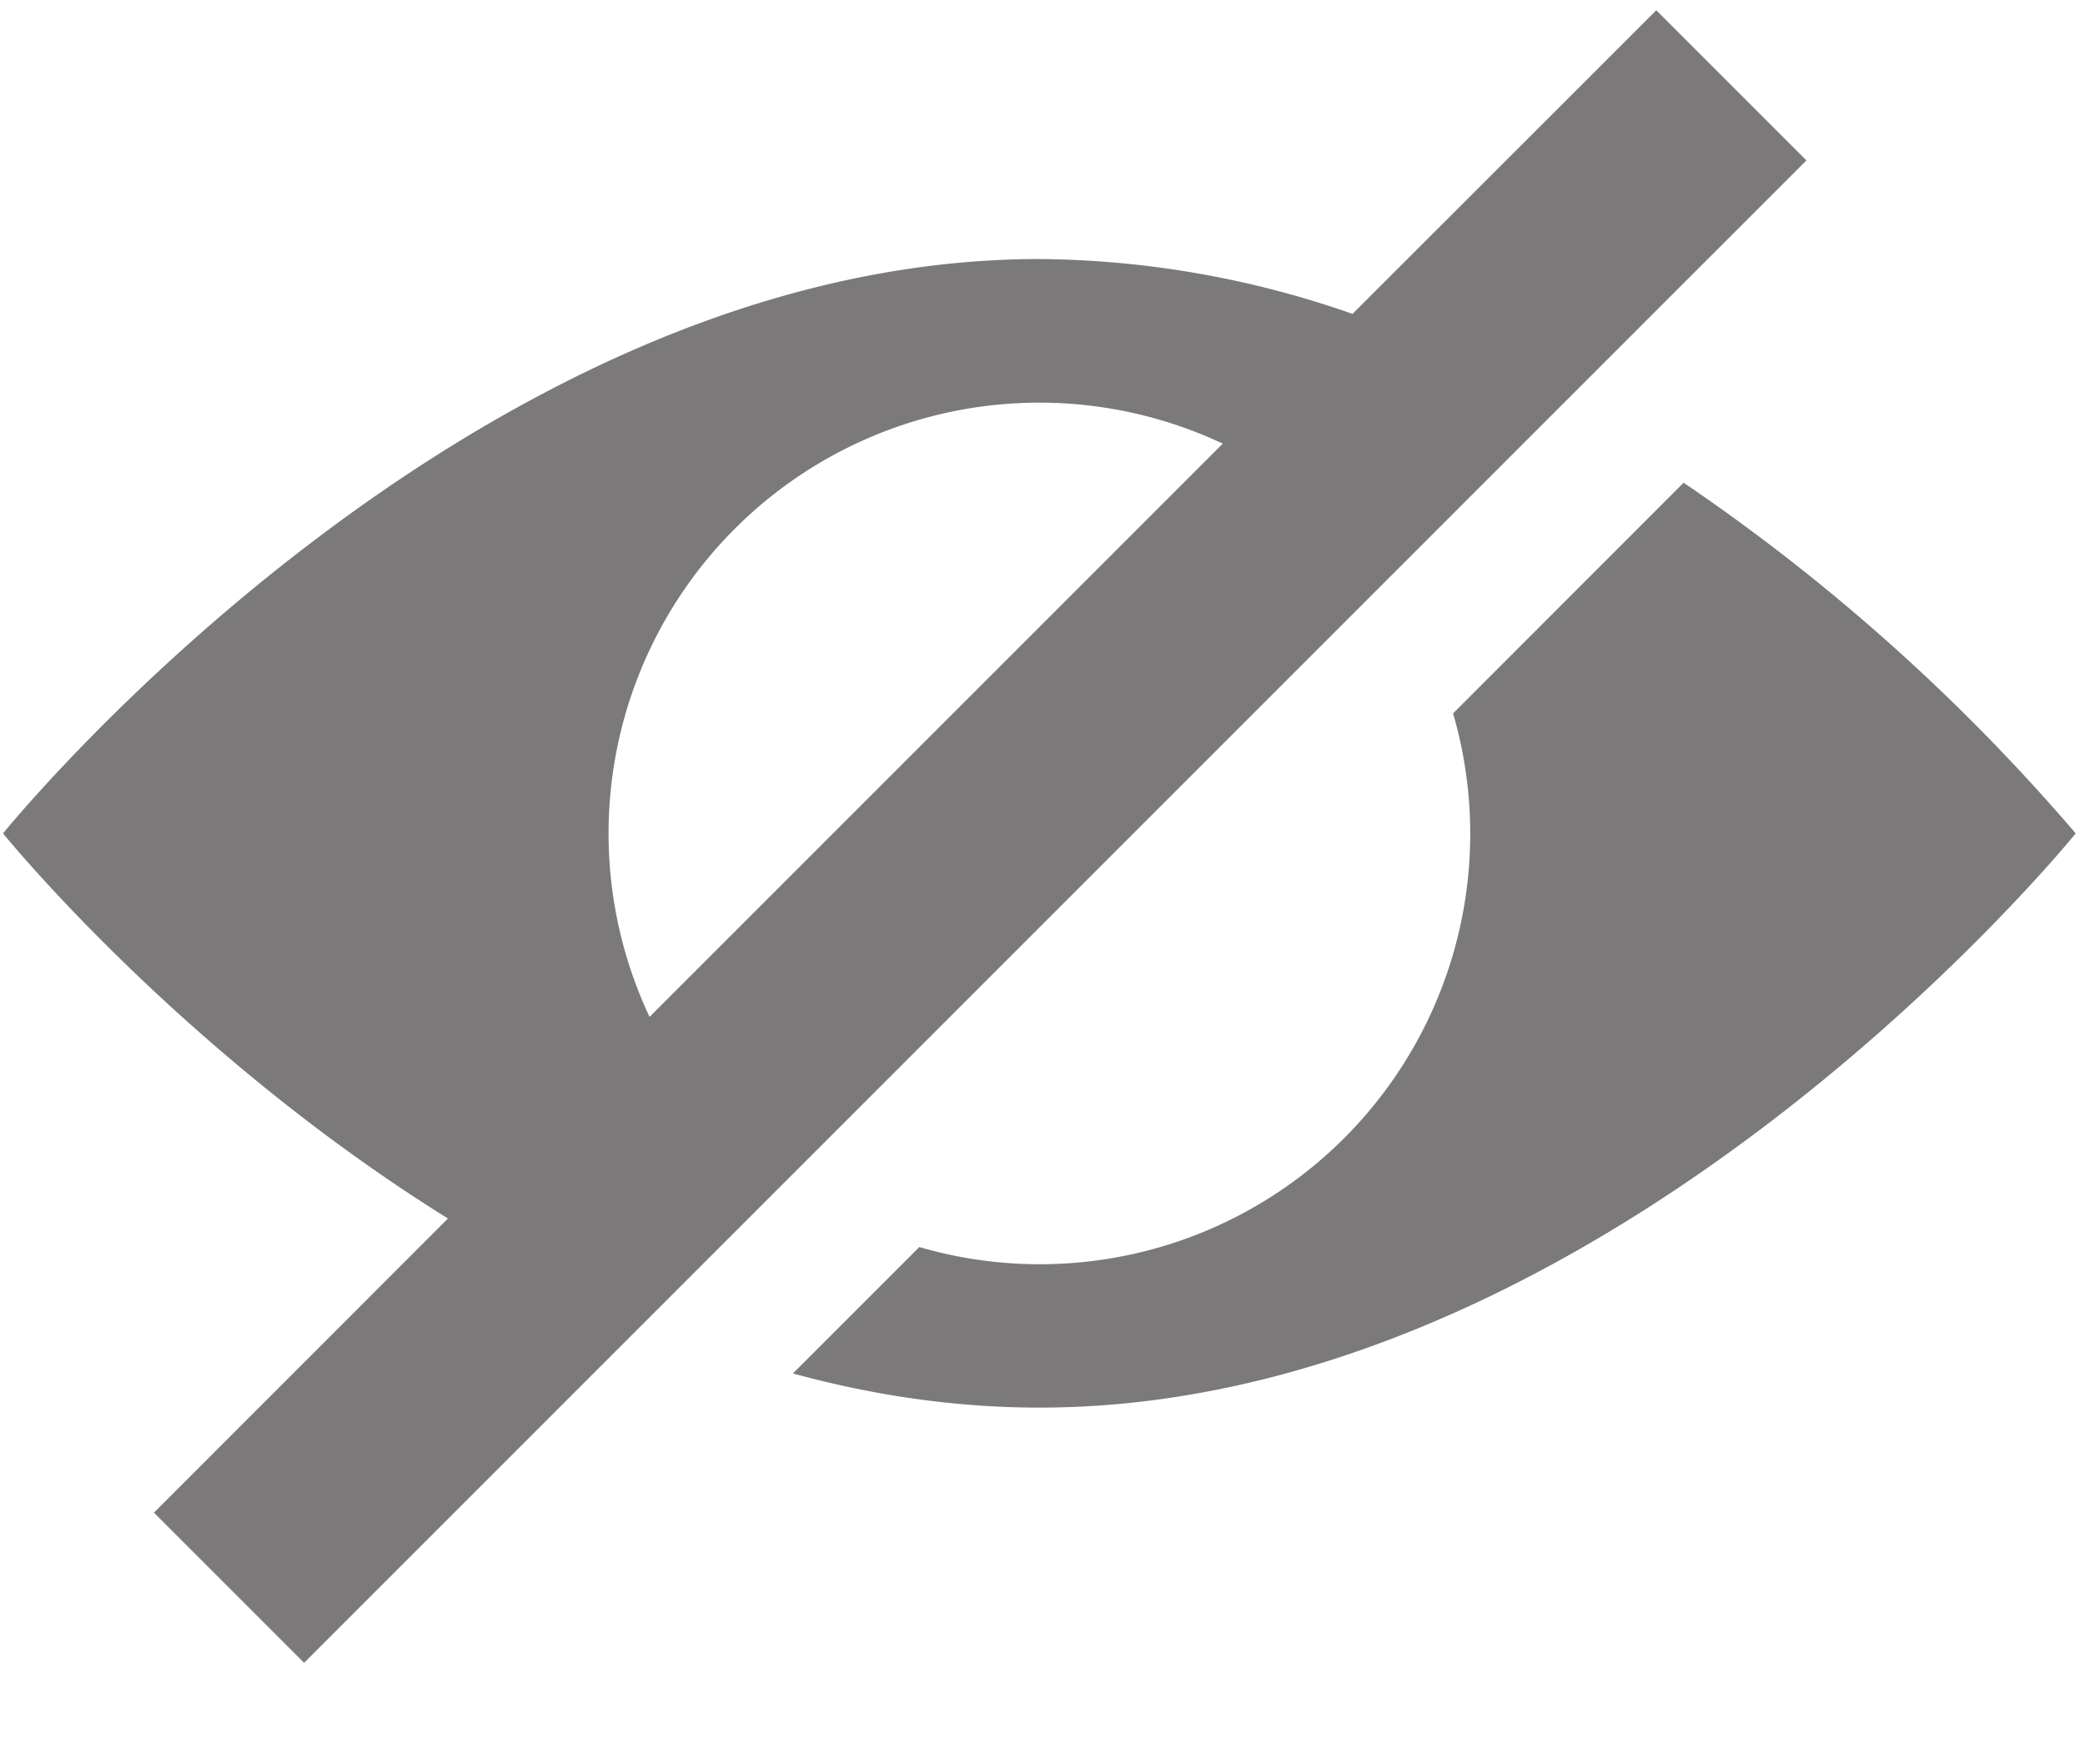 <svg width="13" height="11" xmlns="http://www.w3.org/2000/svg"><path d="M10.327.064L8.433 1.957a6.025 6.025 0 0 0-1.952-.342C2.912 1.615.019 5.196.019 5.196s1.098 1.358 2.774 2.401L.96 9.431l.936.936L11.263 1l-.936-.936zM4.05 6.34a2.686 2.686 0 0 1 3.574-3.574L4.05 6.34zm6.448-3.33a12.344 12.344 0 0 1 2.444 2.186s-2.893 3.58-6.461 3.58c-.53 0-1.044-.078-1.537-.213l.788-.788A2.684 2.684 0 0 0 9.06 4.448l1.438-1.439z" fill="#231F20" fill-opacity=".597"/></svg>